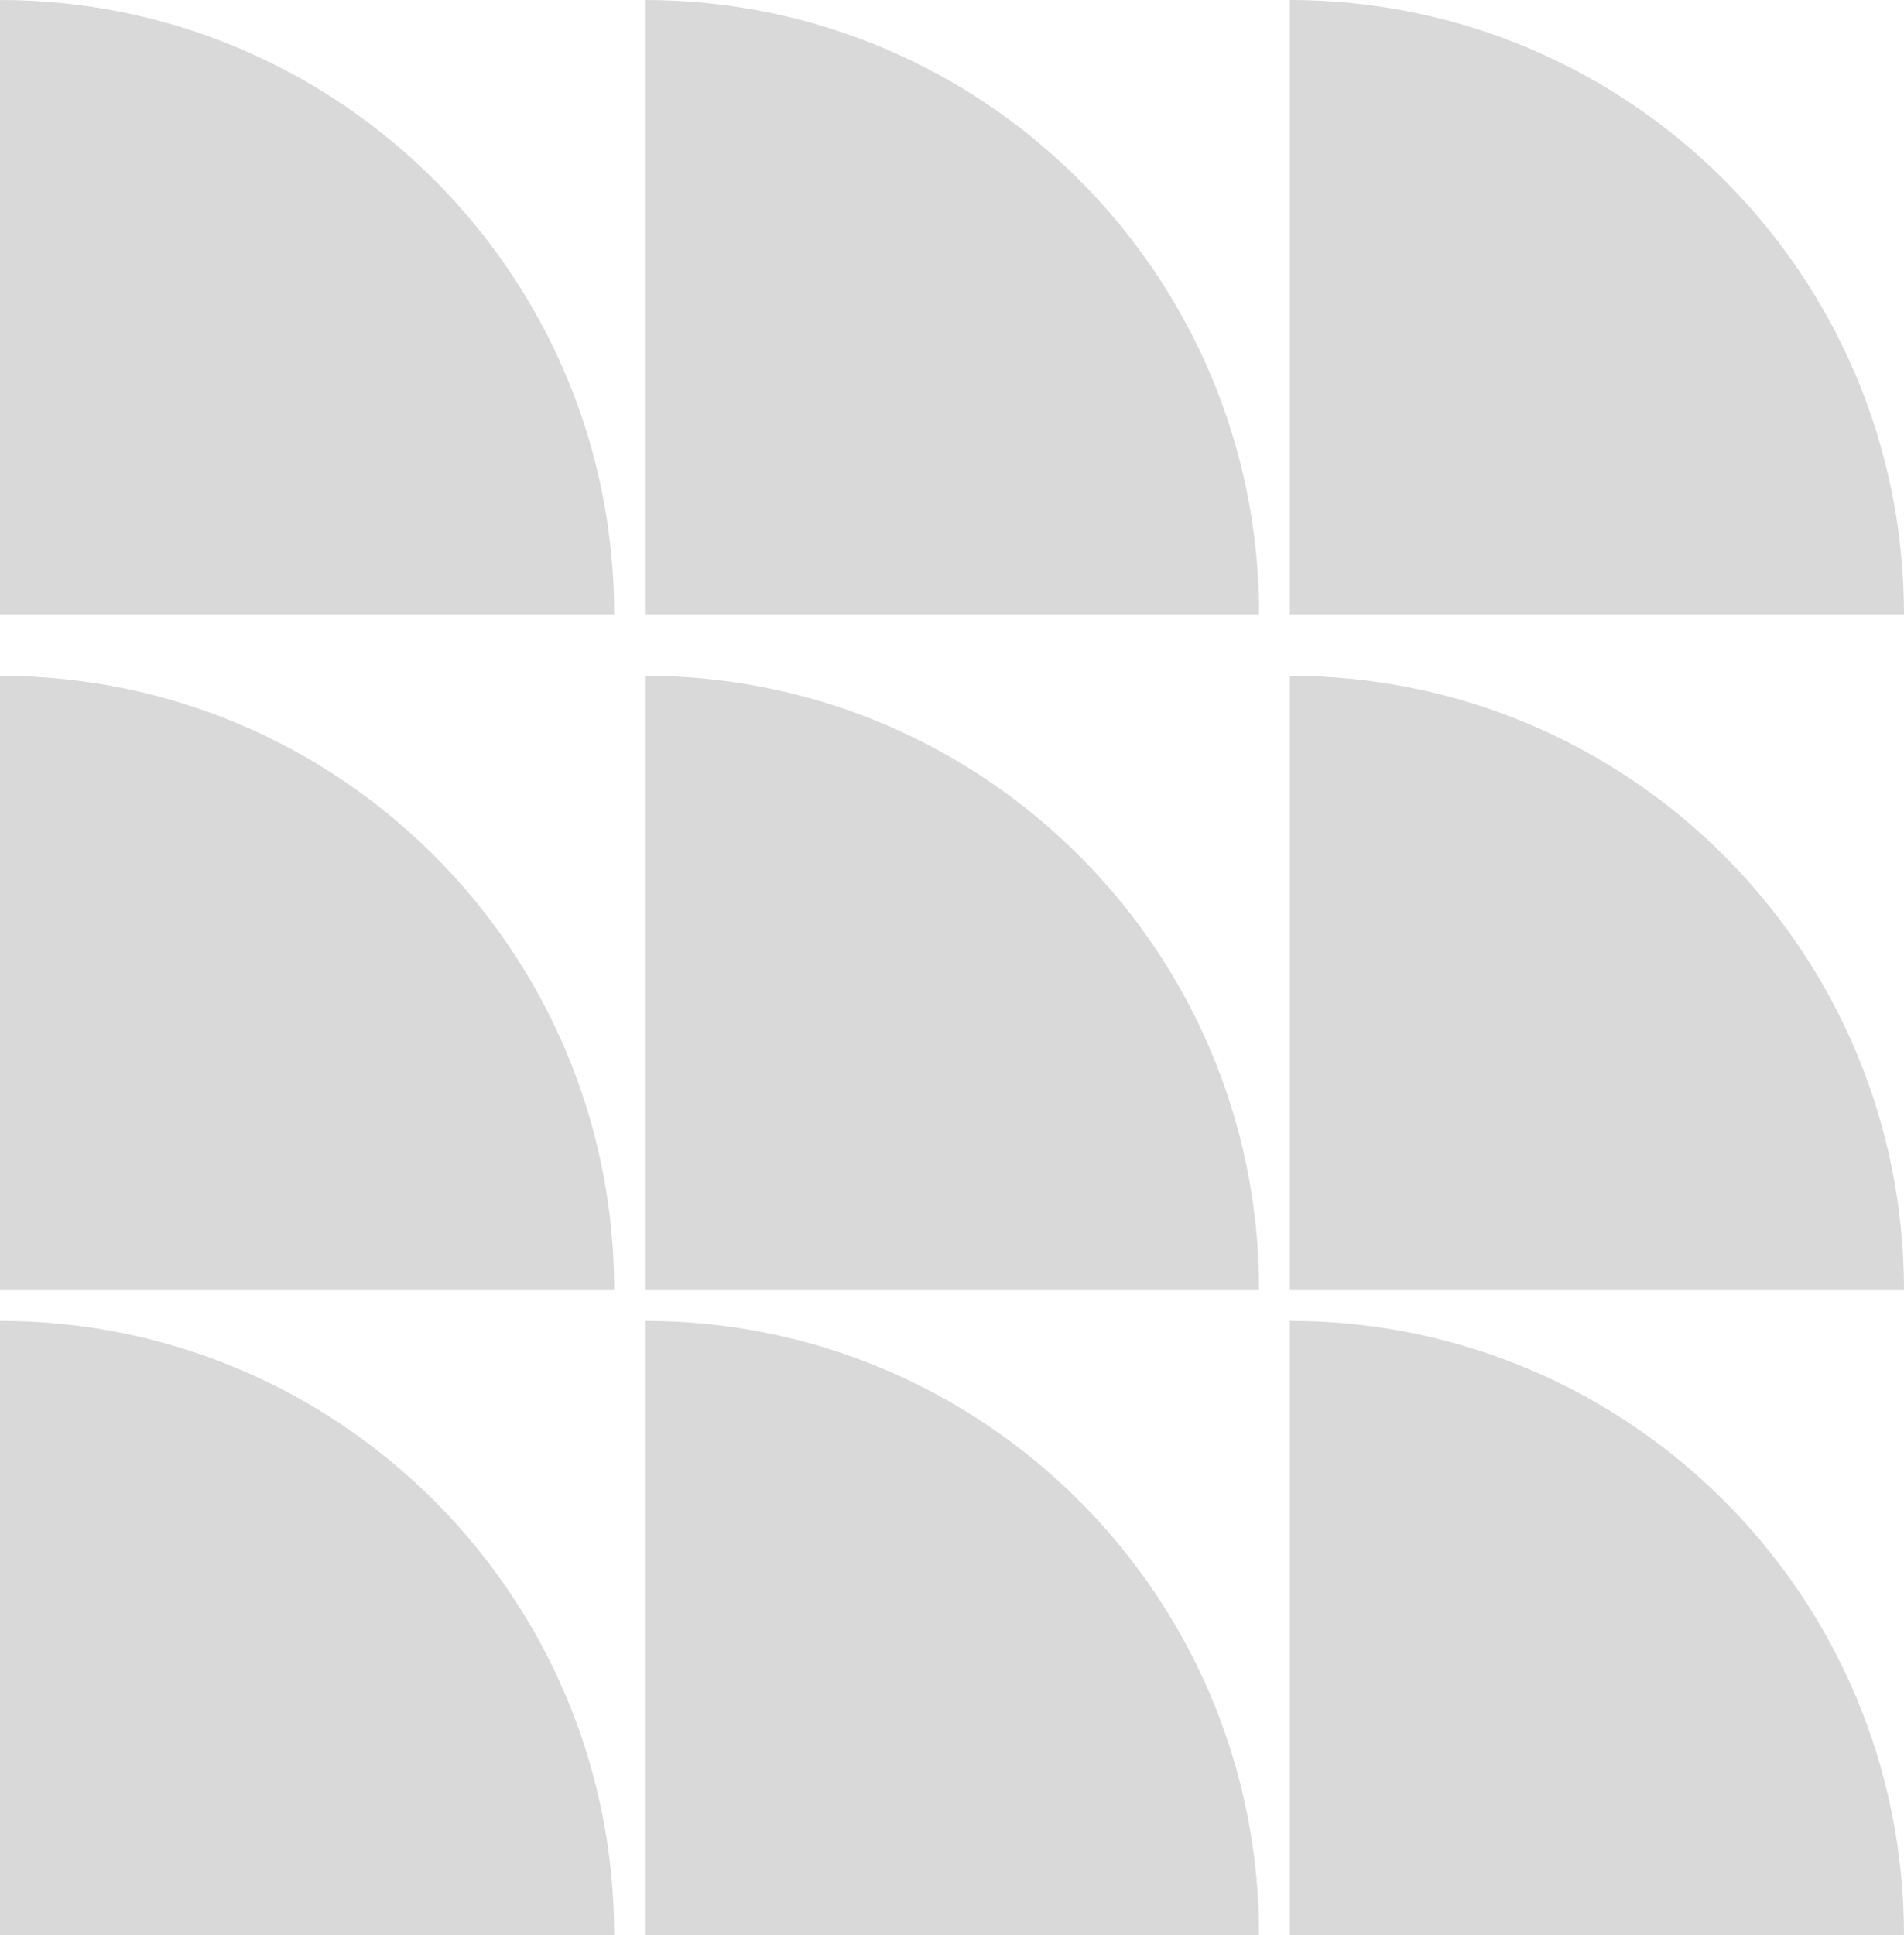 <svg width="62" height="63" viewBox="0 0 62 63" fill="none" xmlns="http://www.w3.org/2000/svg">
<path d="M20 20H0C0 8.954 2.28882e-05 0 2.28882e-05 0C11.046 0 20 8.954 20 20Z" fill="#D9D9D9"/>
<path d="M20 42H0C0 30.954 2.28882e-05 22 2.28882e-05 22C11.046 22 20 30.954 20 42Z" fill="#D9D9D9"/>
<path d="M20 63H0C0 51.954 2.28882e-05 43 2.28882e-05 43C11.046 43 20 51.954 20 63Z" fill="#D9D9D9"/>
<path d="M41 20H21C21 8.954 21 0 21 0C32.046 0 41 8.954 41 20Z" fill="#D9D9D9"/>
<path d="M41 42H21C21 30.954 21 22 21 22C32.046 22 41 30.954 41 42Z" fill="#D9D9D9"/>
<path d="M41 63H21C21 51.954 21 43 21 43C32.046 43 41 51.954 41 63Z" fill="#D9D9D9"/>
<path d="M62 20H42C42 8.954 42 0 42 0C53.046 0 62 8.954 62 20Z" fill="#D9D9D9"/>
<path d="M62 42H42C42 30.954 42 22 42 22C53.046 22 62 30.954 62 42Z" fill="#D9D9D9"/>
<path d="M62 63H42C42 51.954 42 43 42 43C53.046 43 62 51.954 62 63Z" fill="#D9D9D9"/>
</svg>
